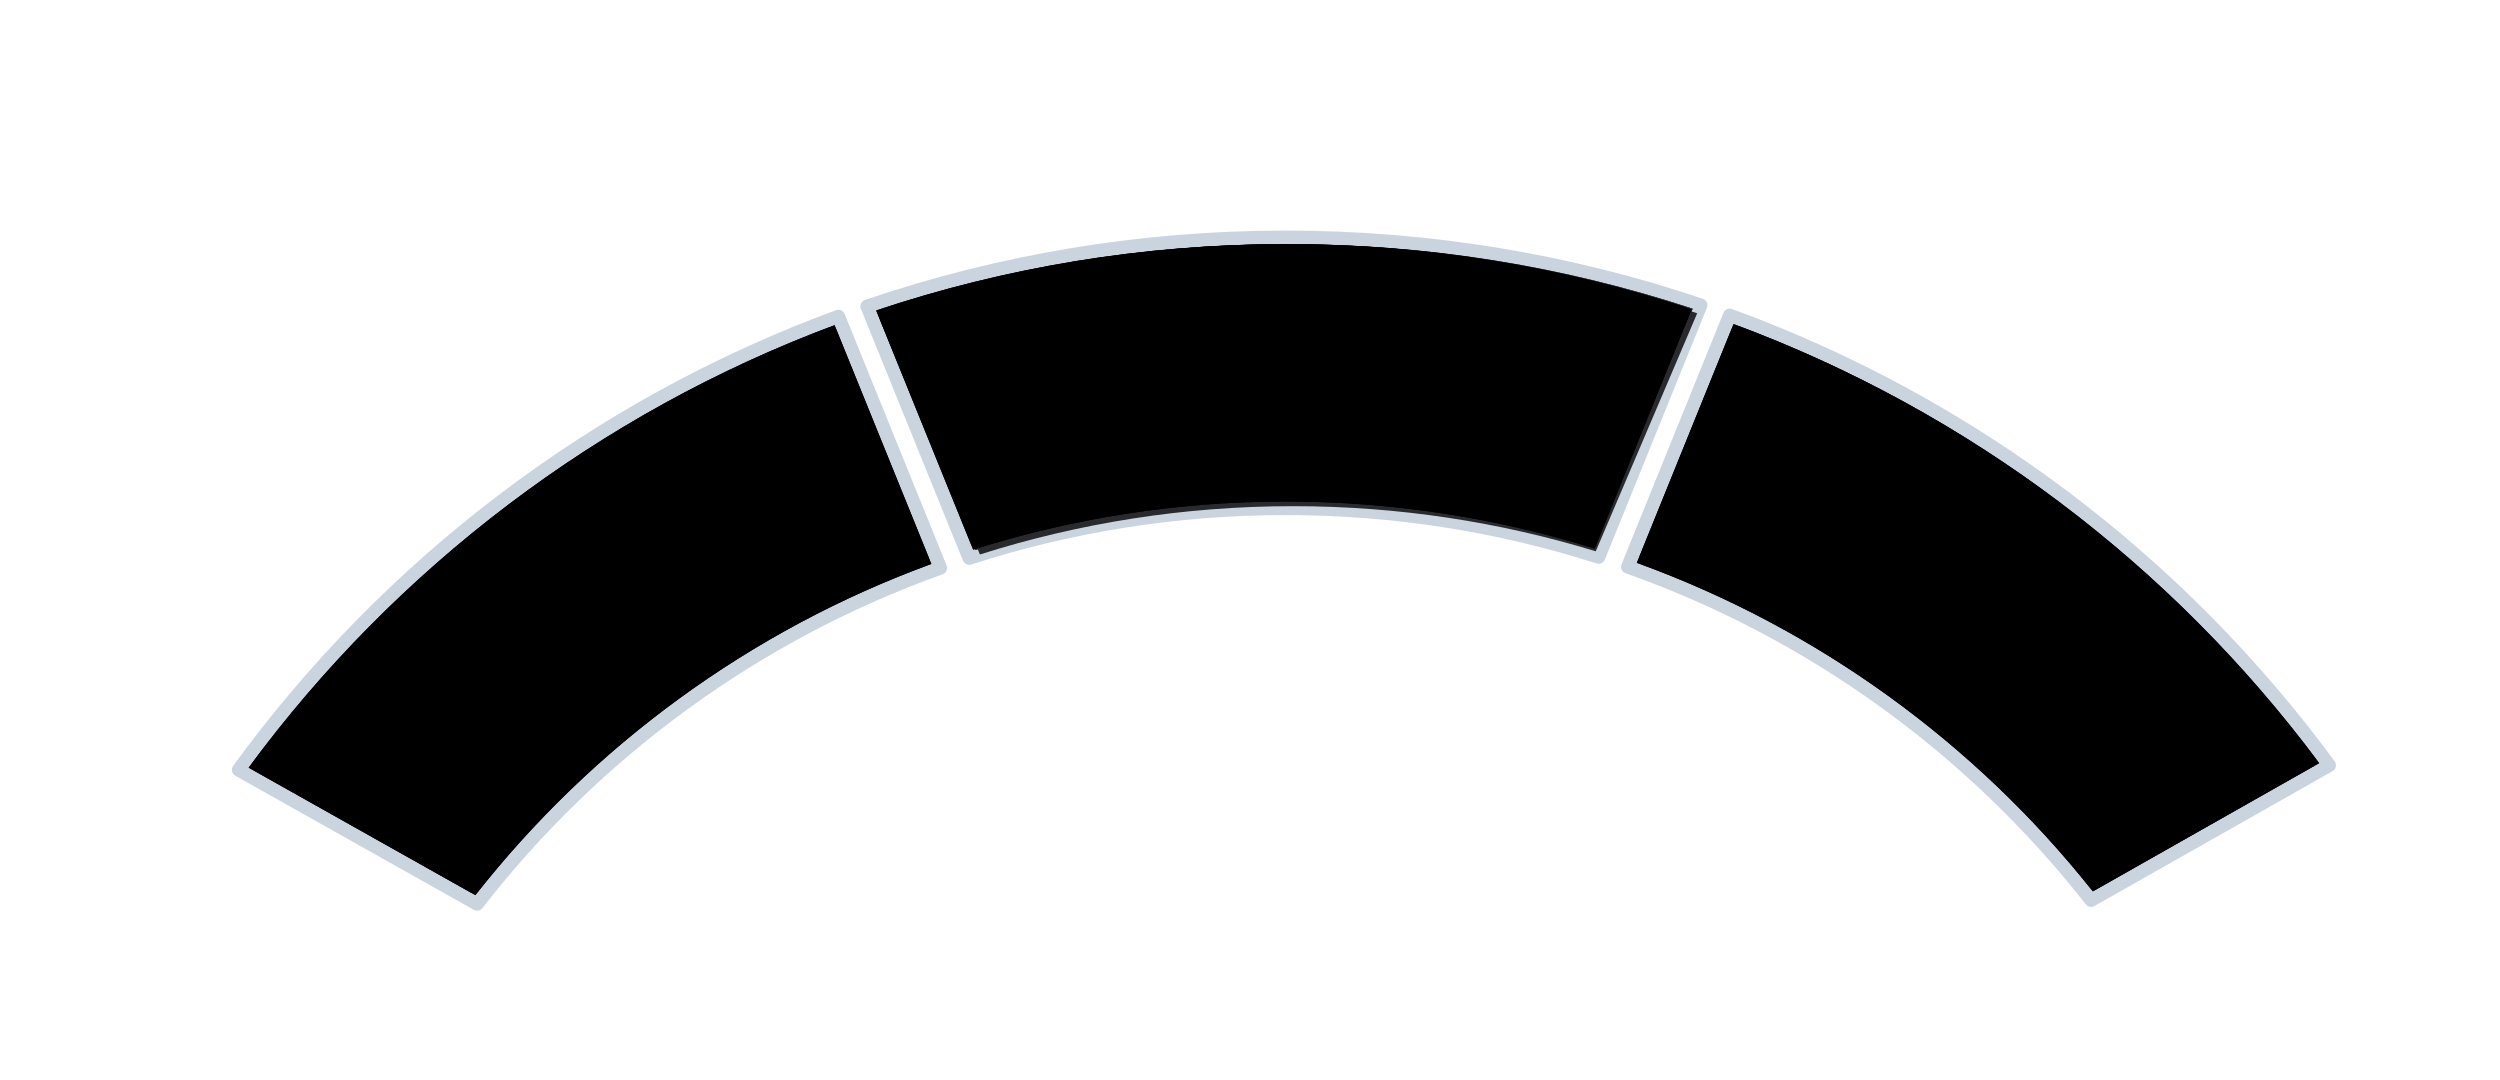 <svg xmlns="http://www.w3.org/2000/svg" xmlns:xlink="http://www.w3.org/1999/xlink" width="553" height="239" viewBox="0 0 553 239">
    <defs>
        <filter id="prefix__a" width="120.9%" height="165.2%" x="-10.5%" y="-32.3%" filterUnits="objectBoundingBox">
            <feMorphology in="SourceAlpha" operator="dilate" radius="3" result="shadowSpreadOuter1"/>
            <feOffset in="shadowSpreadOuter1" result="shadowOffsetOuter1"/>
            <feGaussianBlur in="shadowOffsetOuter1" result="shadowBlurOuter1" stdDeviation="14.5"/>
            <feComposite in="shadowBlurOuter1" in2="SourceAlpha" operator="out" result="shadowBlurOuter1"/>
            <feColorMatrix in="shadowBlurOuter1" values="0 0 0 0 0.451 0 0 0 0 0.718 0 0 0 0 1 0 0 0 0.43 0"/>
        </filter>
        <filter id="prefix__d" width="121.1%" height="165.9%" x="-10.6%" y="-32.6%" filterUnits="objectBoundingBox">
            <feGaussianBlur in="SourceAlpha" result="shadowBlurInner1" stdDeviation="15"/>
            <feOffset in="shadowBlurInner1" result="shadowOffsetInner1"/>
            <feComposite in="shadowOffsetInner1" in2="SourceAlpha" k2="-1" k3="1" operator="arithmetic" result="shadowInnerInner1"/>
            <feColorMatrix in="shadowInnerInner1" values="0 0 0 0 0 0 0 0 0 0.334 0 0 0 0 0.696 0 0 0 0.7 0"/>
        </filter>
        <filter id="prefix__e" width="148.2%" height="228.6%" x="-24.1%" y="-64.3%" filterUnits="objectBoundingBox">
            <feOffset in="SourceAlpha" result="shadowOffsetOuter1"/>
            <feGaussianBlur in="shadowOffsetOuter1" result="shadowBlurOuter1" stdDeviation="14.5"/>
            <feComposite in="shadowBlurOuter1" in2="SourceAlpha" operator="out" result="shadowBlurOuter1"/>
            <feColorMatrix in="shadowBlurOuter1" values="0 0 0 0 1 0 0 0 0 0.751 0 0 0 0 0.451 0 0 0 0.066 0"/>
        </filter>
        <filter id="prefix__h" width="148.8%" height="230.1%" x="-24.4%" y="-65%" filterUnits="objectBoundingBox">
            <feGaussianBlur in="SourceAlpha" result="shadowBlurInner1" stdDeviation="15"/>
            <feOffset in="shadowBlurInner1" result="shadowOffsetInner1"/>
            <feComposite in="shadowOffsetInner1" in2="SourceAlpha" k2="-1" k3="1" operator="arithmetic" result="shadowInnerInner1"/>
            <feColorMatrix in="shadowInnerInner1" result="shadowMatrixInner1" values="0 0 0 0 0 0 0 0 0 0 0 0 0 0 0 0 0 0 1 0"/>
            <feGaussianBlur in="SourceAlpha" result="shadowBlurInner2" stdDeviation="14"/>
            <feOffset dx="1" dy="1" in="shadowBlurInner2" result="shadowOffsetInner2"/>
            <feComposite in="shadowOffsetInner2" in2="SourceAlpha" k2="-1" k3="1" operator="arithmetic" result="shadowInnerInner2"/>
            <feColorMatrix in="shadowInnerInner2" result="shadowMatrixInner2" values="0 0 0 0 0.203 0 0 0 0 0.566 0 0 0 0 1 0 0 0 1 0"/>
            <feMerge>
                <feMergeNode in="shadowMatrixInner1"/>
                <feMergeNode in="shadowMatrixInner2"/>
            </feMerge>
        </filter>
        <radialGradient id="prefix__c" cx="49.658%" cy="100%" r="101.849%" fx="49.658%" fy="100%" gradientTransform="matrix(0 -1 .312 0 .185 1.497)">
            <stop offset="0%" stop-opacity="0"/>
            <stop offset="83.633%" stop-opacity="0"/>
            <stop offset="100%" stop-opacity=".99"/>
        </radialGradient>
        <radialGradient id="prefix__g" cx="49.658%" cy="100%" r="101.849%" fx="49.658%" fy="100%" gradientTransform="matrix(0 -1 .372 0 .125 1.497)">
            <stop offset="0%" stop-opacity="0"/>
            <stop offset="83.633%" stop-opacity="0"/>
            <stop offset="100%" stop-opacity=".99"/>
        </radialGradient>
        <path id="prefix__b" d="M184.605 71.932l21.413 52.811c-40.143 14.677-74.983 40.307-100.874 73.258L55 169.808c32.477-44.04 77.405-78.385 129.605-97.876zm198.858-.251c52.09 19.3 96.978 53.376 129.537 97.125l-50.06 28.36c-25.966-32.73-60.798-58.153-100.882-72.665zM284.371 54c31.384 0 61.583 5.067 89.818 14.427l-21.45 52.927c-21.58-6.768-44.546-10.417-68.368-10.417-24.094 0-47.313 3.733-69.107 10.65l-21.453-52.913C222.258 59.157 252.71 54 284.37 54z"/>
        <path id="prefix__f" d="M134.992 76c31.238 0 61.303 5.02 89.427 14.295l-22.44 52.656c-21.178-6.492-43.673-9.986-66.987-9.986-24.142 0-47.405 3.747-69.237 10.689L43.987 90.82C72.563 81.21 103.168 76 134.992 76z"/>
    </defs>
    <g fill="none" fill-rule="evenodd">
        <g stroke-linejoin="round">
            <use fill="#000" filter="url(#prefix__a)" xlink:href="#prefix__b"/>
            <use fill="#000" fill-opacity=".5" xlink:href="#prefix__b"/>
            <use fill="url(#prefix__c)" fill-opacity=".5" xlink:href="#prefix__b"/>
            <use fill="#000" filter="url(#prefix__d)" xlink:href="#prefix__b"/>
            <path stroke="#7B95B0" stroke-opacity=".4" stroke-width="3" d="M185.448 70.02c-53.598 19.7-99.654 54.95-132.659 100.266l52.744 29.654c26.11-33.622 61.555-59.68 102.46-74.316L185.449 70.02zm197.17-.248l-22.537 55.614c40.849 14.47 76.287 40.319 102.478 73.72l52.654-29.83c-33.09-45.02-79.107-79.997-132.595-99.504zM284.371 52.5c-32.387 0-63.52 5.369-92.549 15.262l22.575 55.679c22.033-7.143 45.551-11.004 69.974-11.004 24.151 0 47.418 3.775 69.238 10.766l22.57-55.692C347.36 57.778 316.483 52.5 284.37 52.5z"/>
            <path stroke="#000" stroke-linejoin="square" stroke-opacity=".51" stroke-width="3" d="M183.764 73.85C132.96 93.123 89.158 126.564 57.22 169.336l47.543 26.73c25.661-32.285 59.9-57.488 99.285-72.193l-20.283-50.021zm200.542-.253l-20.275 50.028c39.324 14.543 73.551 39.54 99.283 71.606l47.464-26.89C478.763 125.857 435 92.679 384.306 73.597zM284.37 55.5c-30.931 0-60.705 4.948-88.569 14.094l20.333 50.148c21.552-6.696 44.471-10.305 68.236-10.305 23.493 0 46.16 3.527 67.496 10.076l20.329-50.162c-27.65-8.99-57.169-13.851-87.825-13.851z"/>
        </g>
        <g opacity=".8" transform="translate(150 -22)">
            <use fill="#000" filter="url(#prefix__e)" xlink:href="#prefix__f"/>
            <use fill="#000" fill-opacity=".5" xlink:href="#prefix__f"/>
            <use fill="url(#prefix__g)" fill-opacity=".5" xlink:href="#prefix__f"/>
            <use fill="#000" filter="url(#prefix__h)" xlink:href="#prefix__f"/>
            <path stroke="#000" stroke-linejoin="square" stroke-opacity=".51" stroke-width="3" d="M134.992 77.5c-31.092 0-61.016 4.999-89.005 14.235l20.63 50.075c21.594-6.722 44.56-10.345 68.375-10.345 22.993 0 45.196 3.377 66.135 9.66l21.27-49.913C194.868 82.31 165.492 77.5 134.992 77.5z"/>
        </g>
    </g>
</svg>
